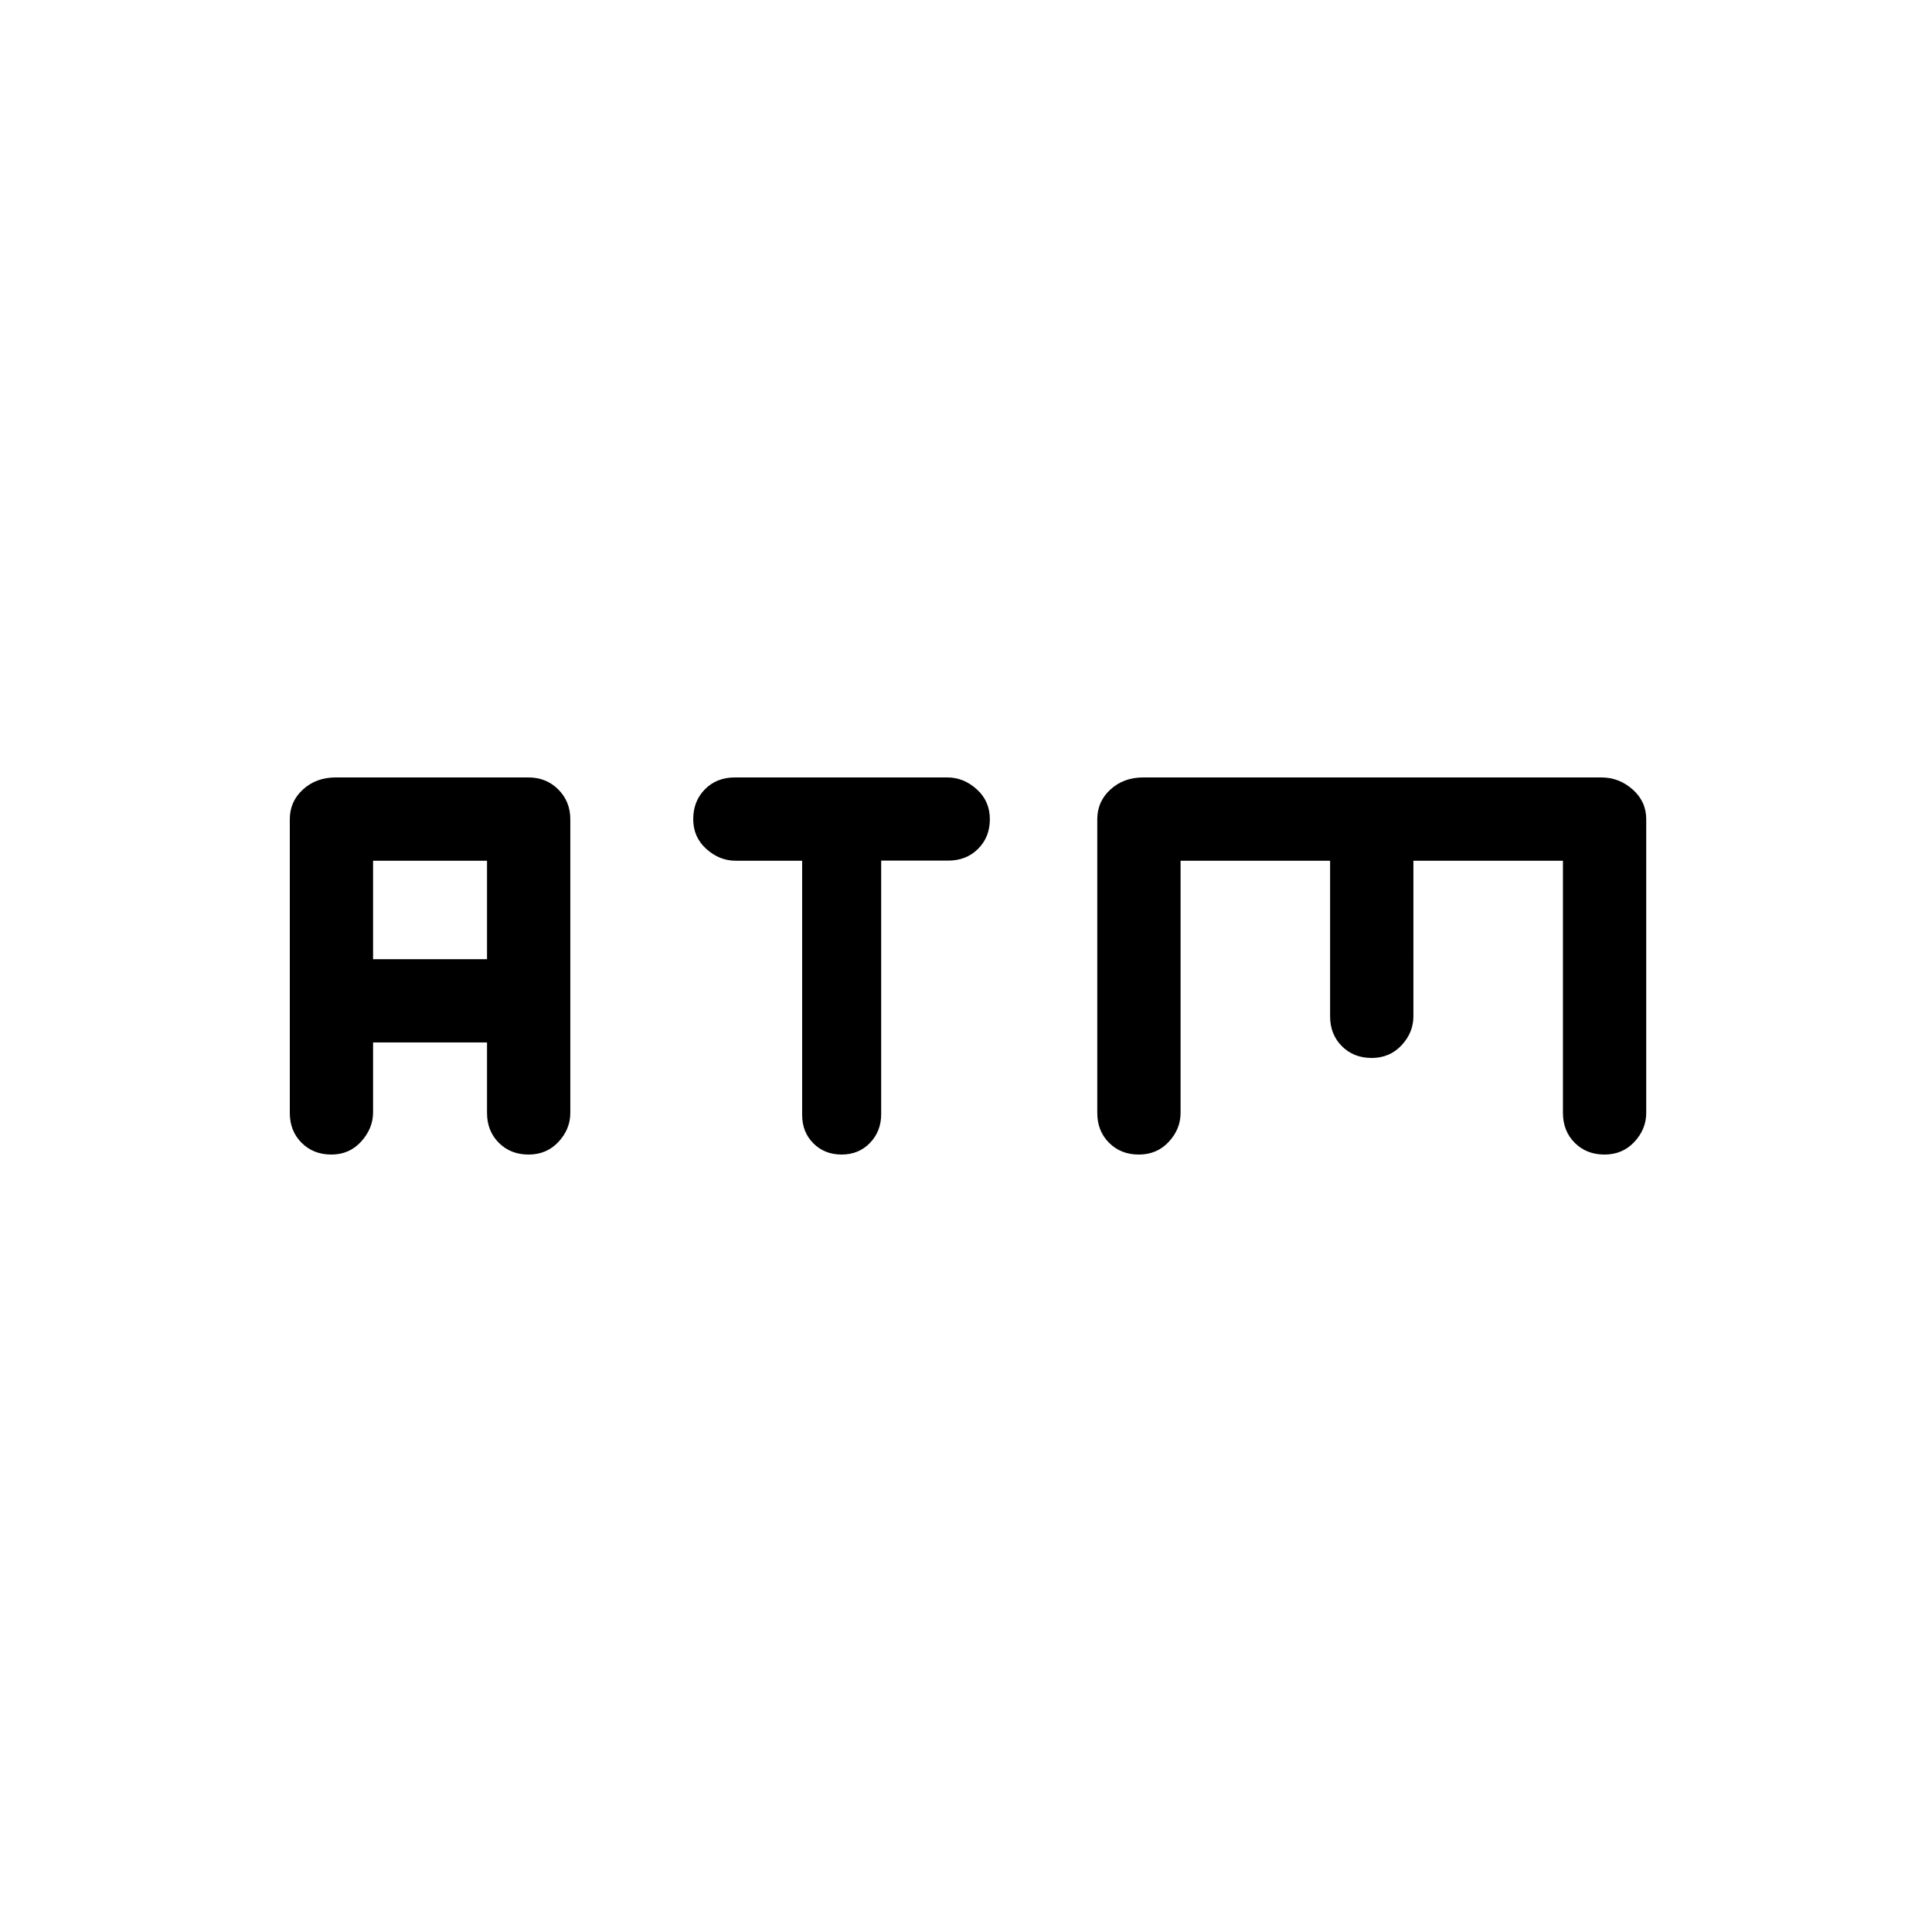 <svg xmlns="http://www.w3.org/2000/svg" height="20" viewBox="0 -960 960 960" width="20"><path d="M398.58-532.31H365.5q-8.01 0-14.53-5.85-6.51-5.85-6.51-14.8 0-8.96 5.8-14.84 5.8-5.89 14.84-5.89h105.68q8.04 0 14.55 5.87 6.52 5.87 6.52 14.85 0 8.96-5.87 14.78-5.86 5.82-14.83 5.82h-33.3v126q0 8.5-5.57 14.28-5.57 5.78-14.09 5.78-8.47 0-14.04-5.58-5.57-5.58-5.57-14.11v-126.31ZM185.38-442v34.72q0 7.95-5.87 14.46-5.87 6.51-14.85 6.51t-14.82-5.86Q144-398.03 144-407v-145.92q0-8.83 6.55-14.8 6.54-5.97 16.22-5.97h95.85q8.82 0 14.79 5.97 5.97 5.97 5.97 14.8V-407q0 8.07-5.87 14.38-5.87 6.31-14.85 6.31t-14.82-5.86Q242-398.03 242-407v-35h-56.62Zm0-41.38H242v-48.93h-56.62v48.93Zm401.24-48.93V-407q0 8.07-5.88 14.38-5.87 6.31-14.85 6.31t-14.82-5.86q-5.84-5.86-5.84-14.83v-145.92q0-8.83 6.55-14.8 6.54-5.97 16.22-5.97h227.73q8.78 0 15.52 5.97 6.75 5.97 6.75 14.8V-407q0 8.07-5.87 14.38-5.87 6.31-14.86 6.31-8.98 0-14.82-5.86-5.83-5.86-5.83-14.83v-125.31h-74.31V-455q0 8.07-5.87 14.38-5.88 6.31-14.86 6.31t-14.82-5.86q-5.84-5.86-5.84-14.83v-77.31h-74.3Z"/></svg>
